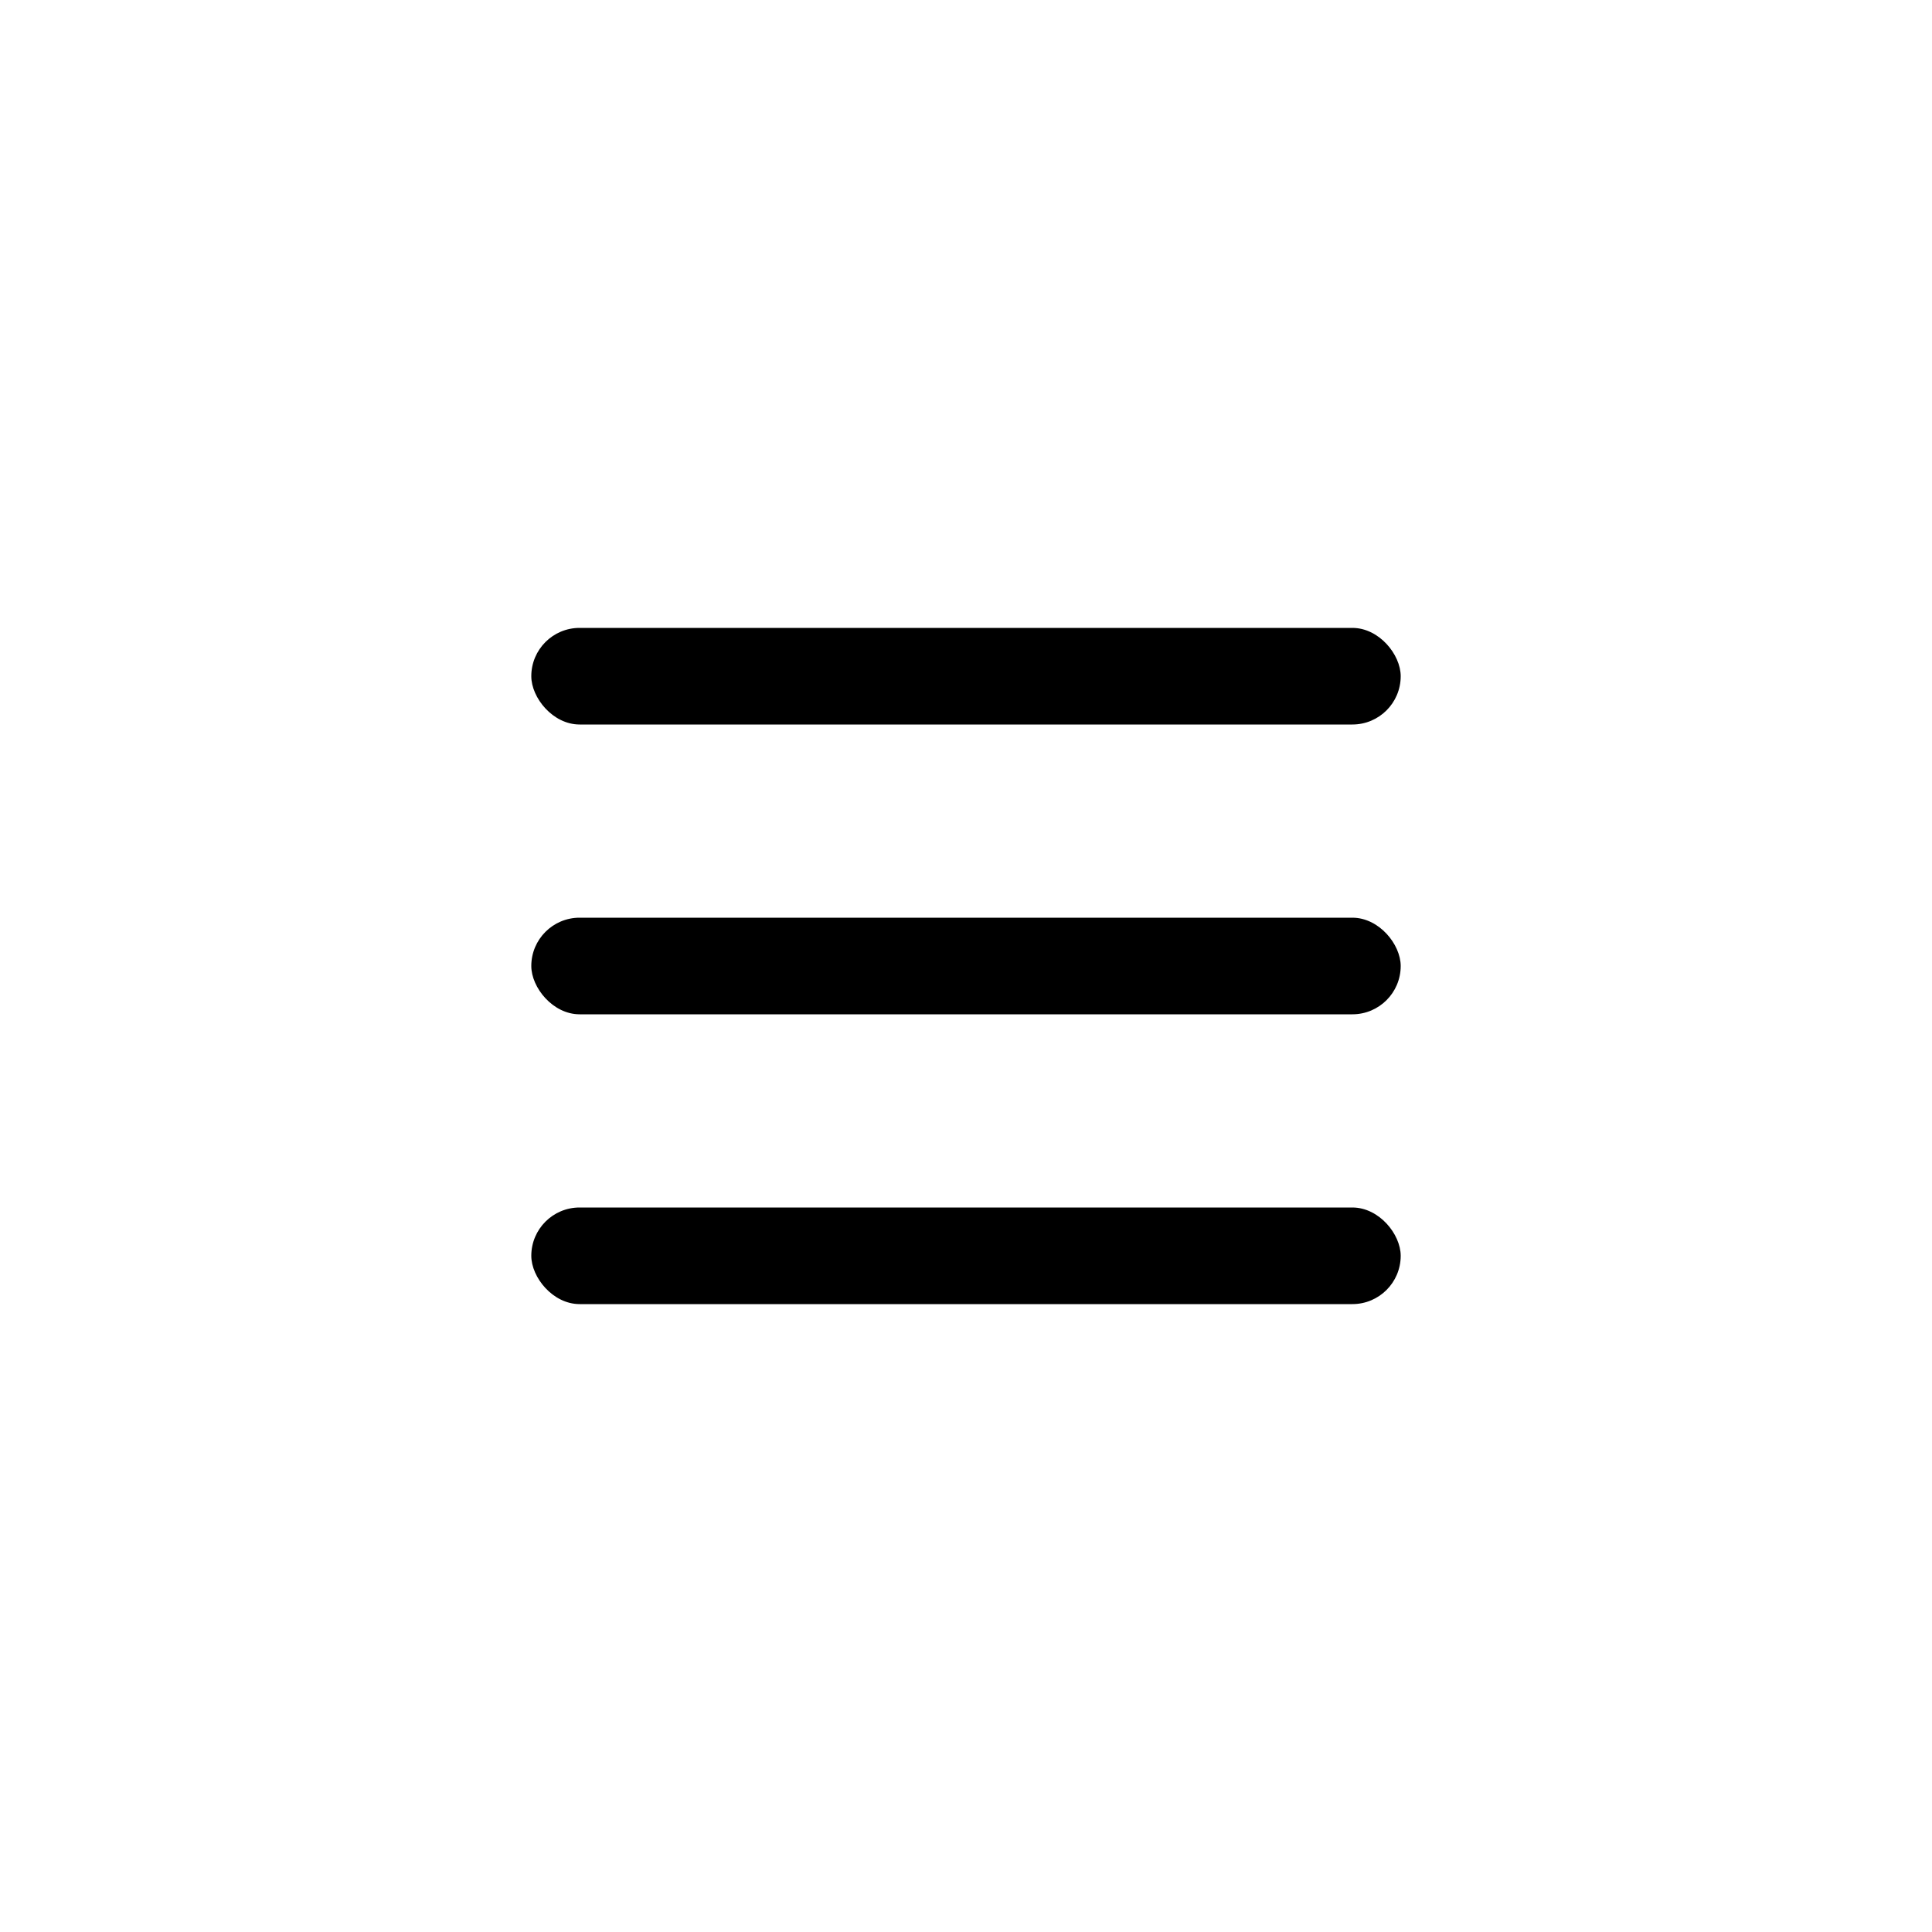 <svg width="40" height="40" viewBox="0 0 40 40" fill="none" xmlns="http://www.w3.org/2000/svg" class="header_icon__8SHkt"><g clip-path="url(#clip0_1128_3162)"><rect x="11" y="13" width="18" height="2" rx="1" fill="currentColor"></rect><rect x="11" y="19" width="18" height="2" rx="1" fill="currentColor"></rect><rect x="11" y="25" width="18" height="2" rx="1" fill="currentColor"></rect></g><defs><clipPath id="clip0_1128_3162"><rect width="40" height="40" rx="6" fill="white"></rect></clipPath></defs></svg>